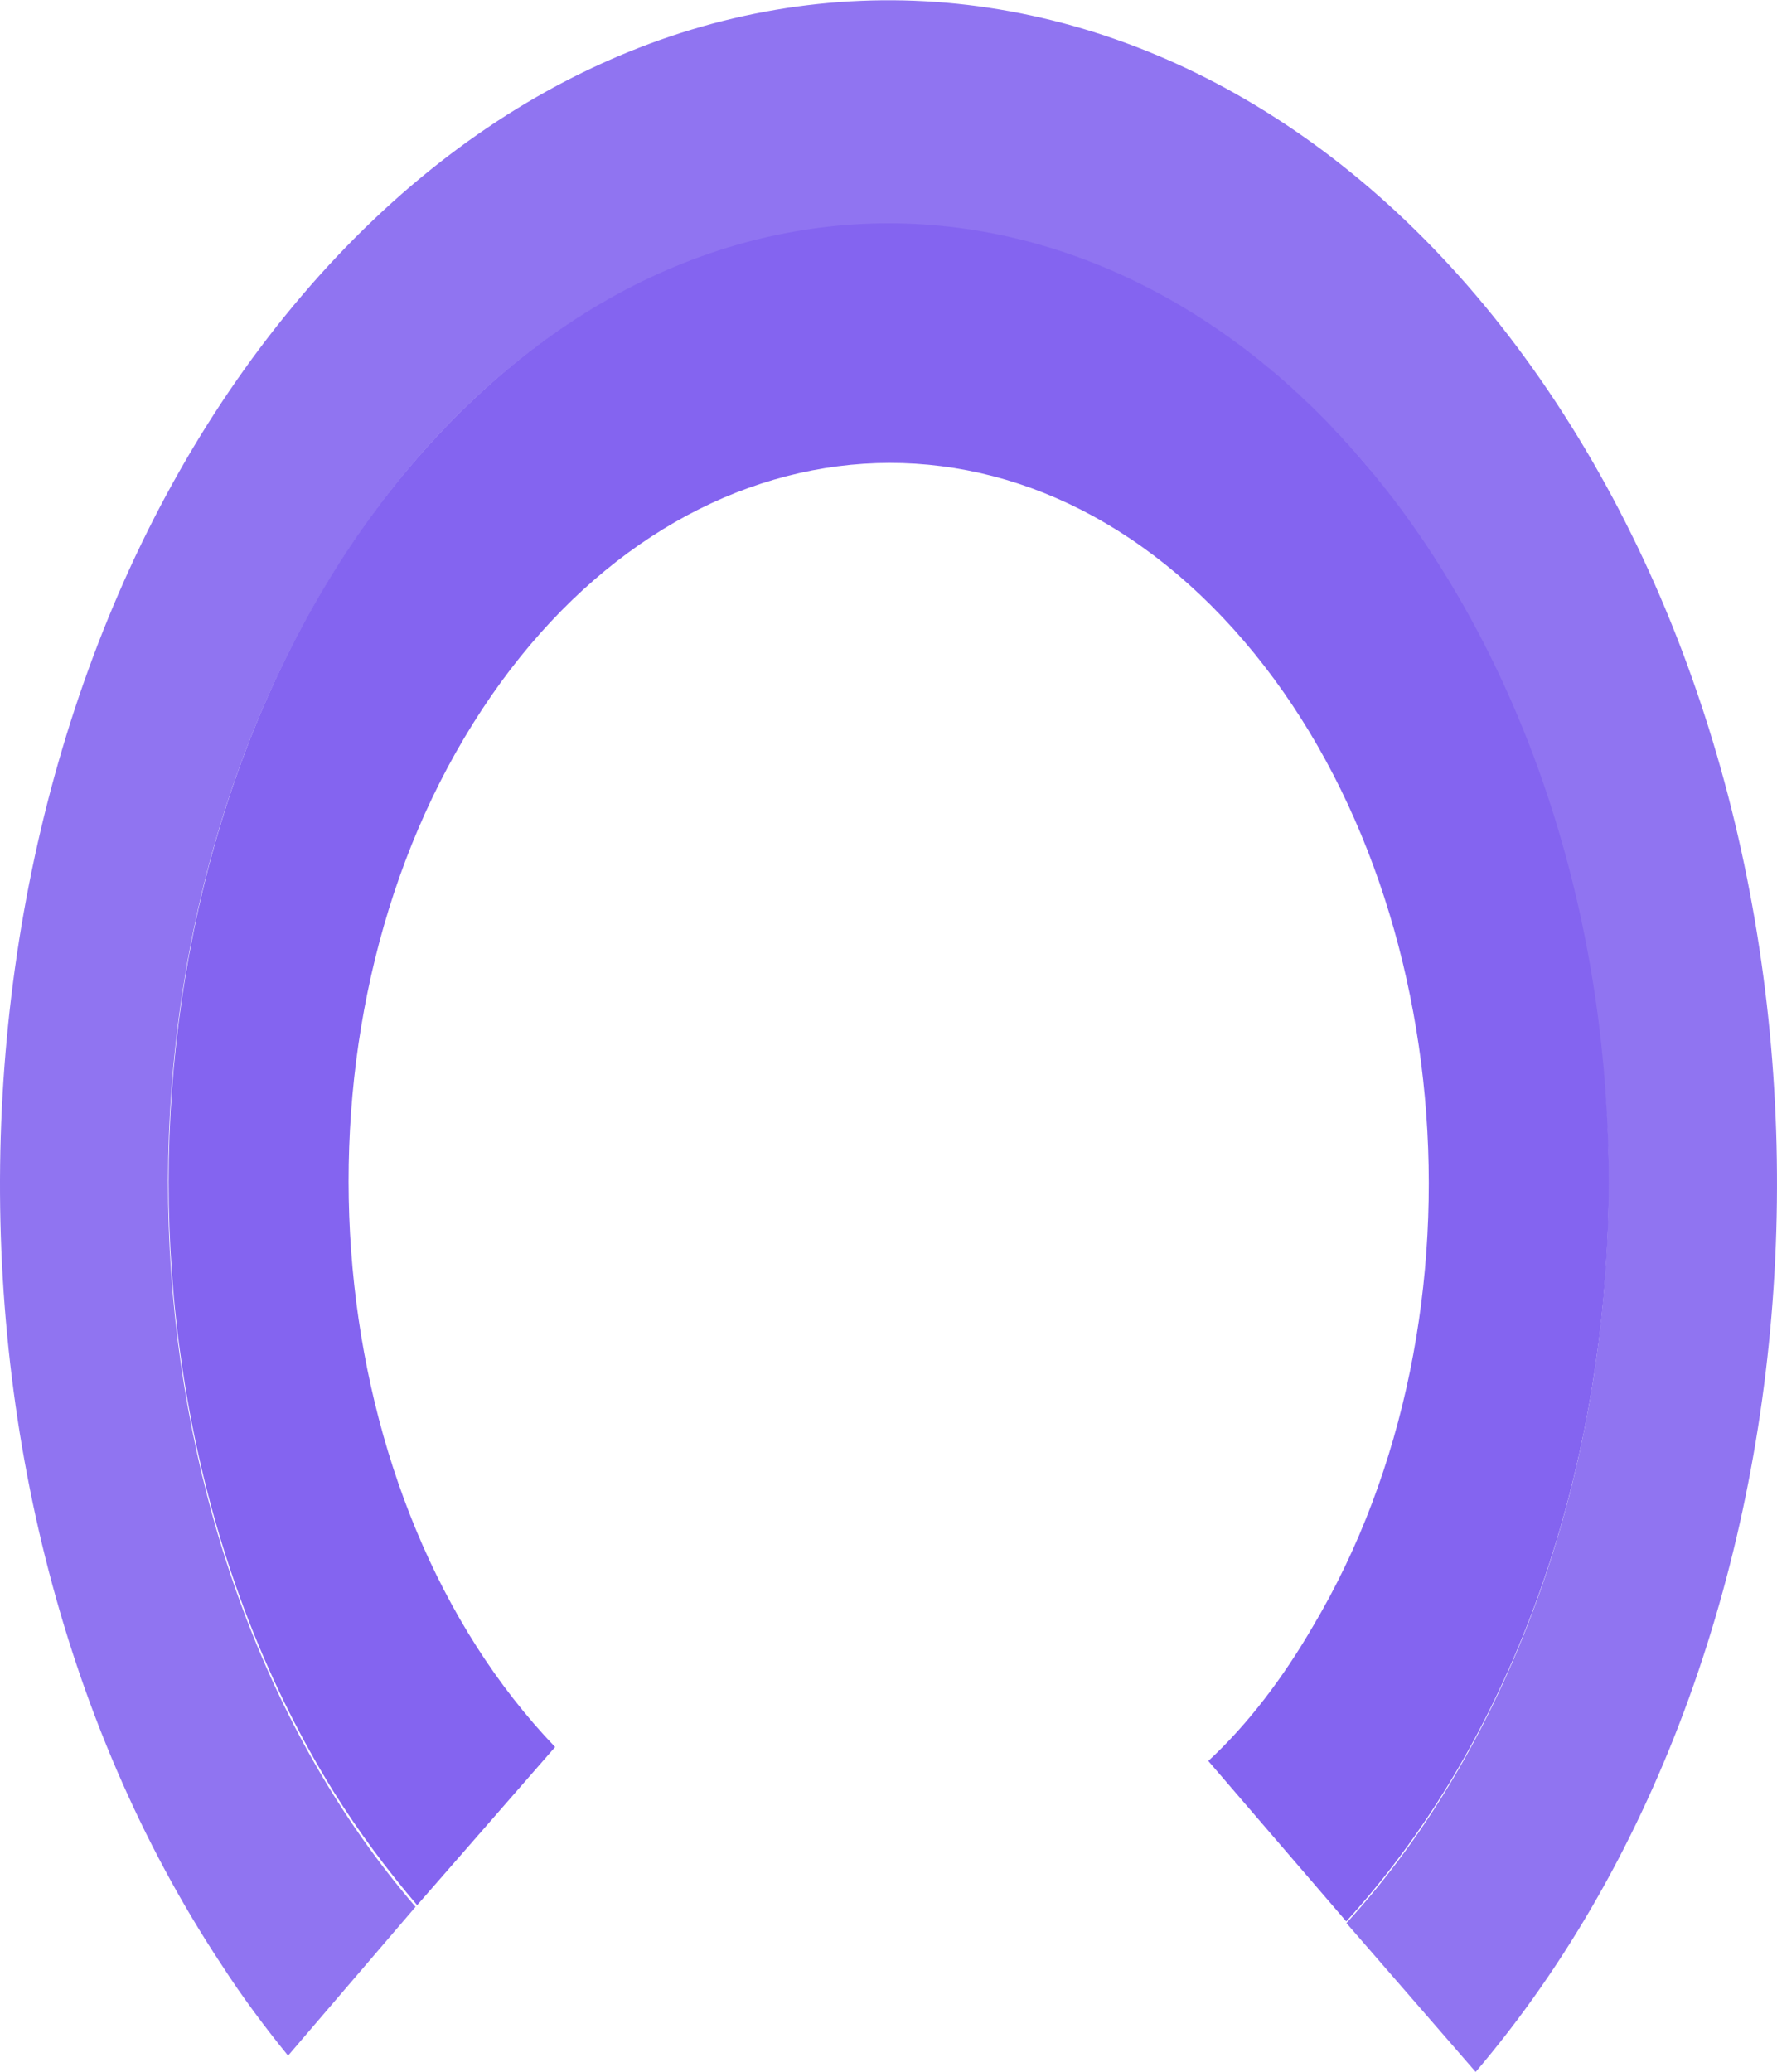 <svg width="1424" height="1660" viewBox="0 0 1424 1660" fill="none" xmlns="http://www.w3.org/2000/svg">
<path fill-rule="evenodd" clip-rule="evenodd" d="M1288.9 948.192C1288.9 1177.3 1211.92 1395.24 1078.97 1540.53L1182.53 1659.74C1477.84 1313.28 1505.83 715.356 1246.91 322.327C987.995 -70.701 537.338 -109.818 242.031 236.643C-53.276 583.104 -82.667 1181.03 177.651 1574.06C194.446 1600.14 212.64 1624.35 230.834 1646.7L333.002 1527.49C92.278 1248.09 67.086 763.786 277.02 443.402C486.953 123.019 850.839 89.49 1091.56 368.895C1216.12 516.047 1288.9 726.532 1288.9 948.192Z" fill="#9074f1"/>
<path fill-rule="evenodd" clip-rule="evenodd" d="M1078.84 1539.19C1325.16 1269.1 1360.15 786.657 1157.22 458.823C954.28 130.989 591.795 84.422 345.472 354.512C99.15 624.603 64.161 1107.04 267.097 1434.88C288.09 1468.4 310.483 1498.21 334.276 1526.15L444.841 1399.48C257.3 1203.9 223.711 840.676 372.064 591.075C520.417 341.474 791.931 296.769 979.472 494.215C1167.01 691.66 1200.6 1053.02 1052.25 1302.62C1028.46 1343.6 1000.47 1380.86 968.276 1410.66L1078.84 1539.19Z" fill="#8464f0"/>
</svg>
